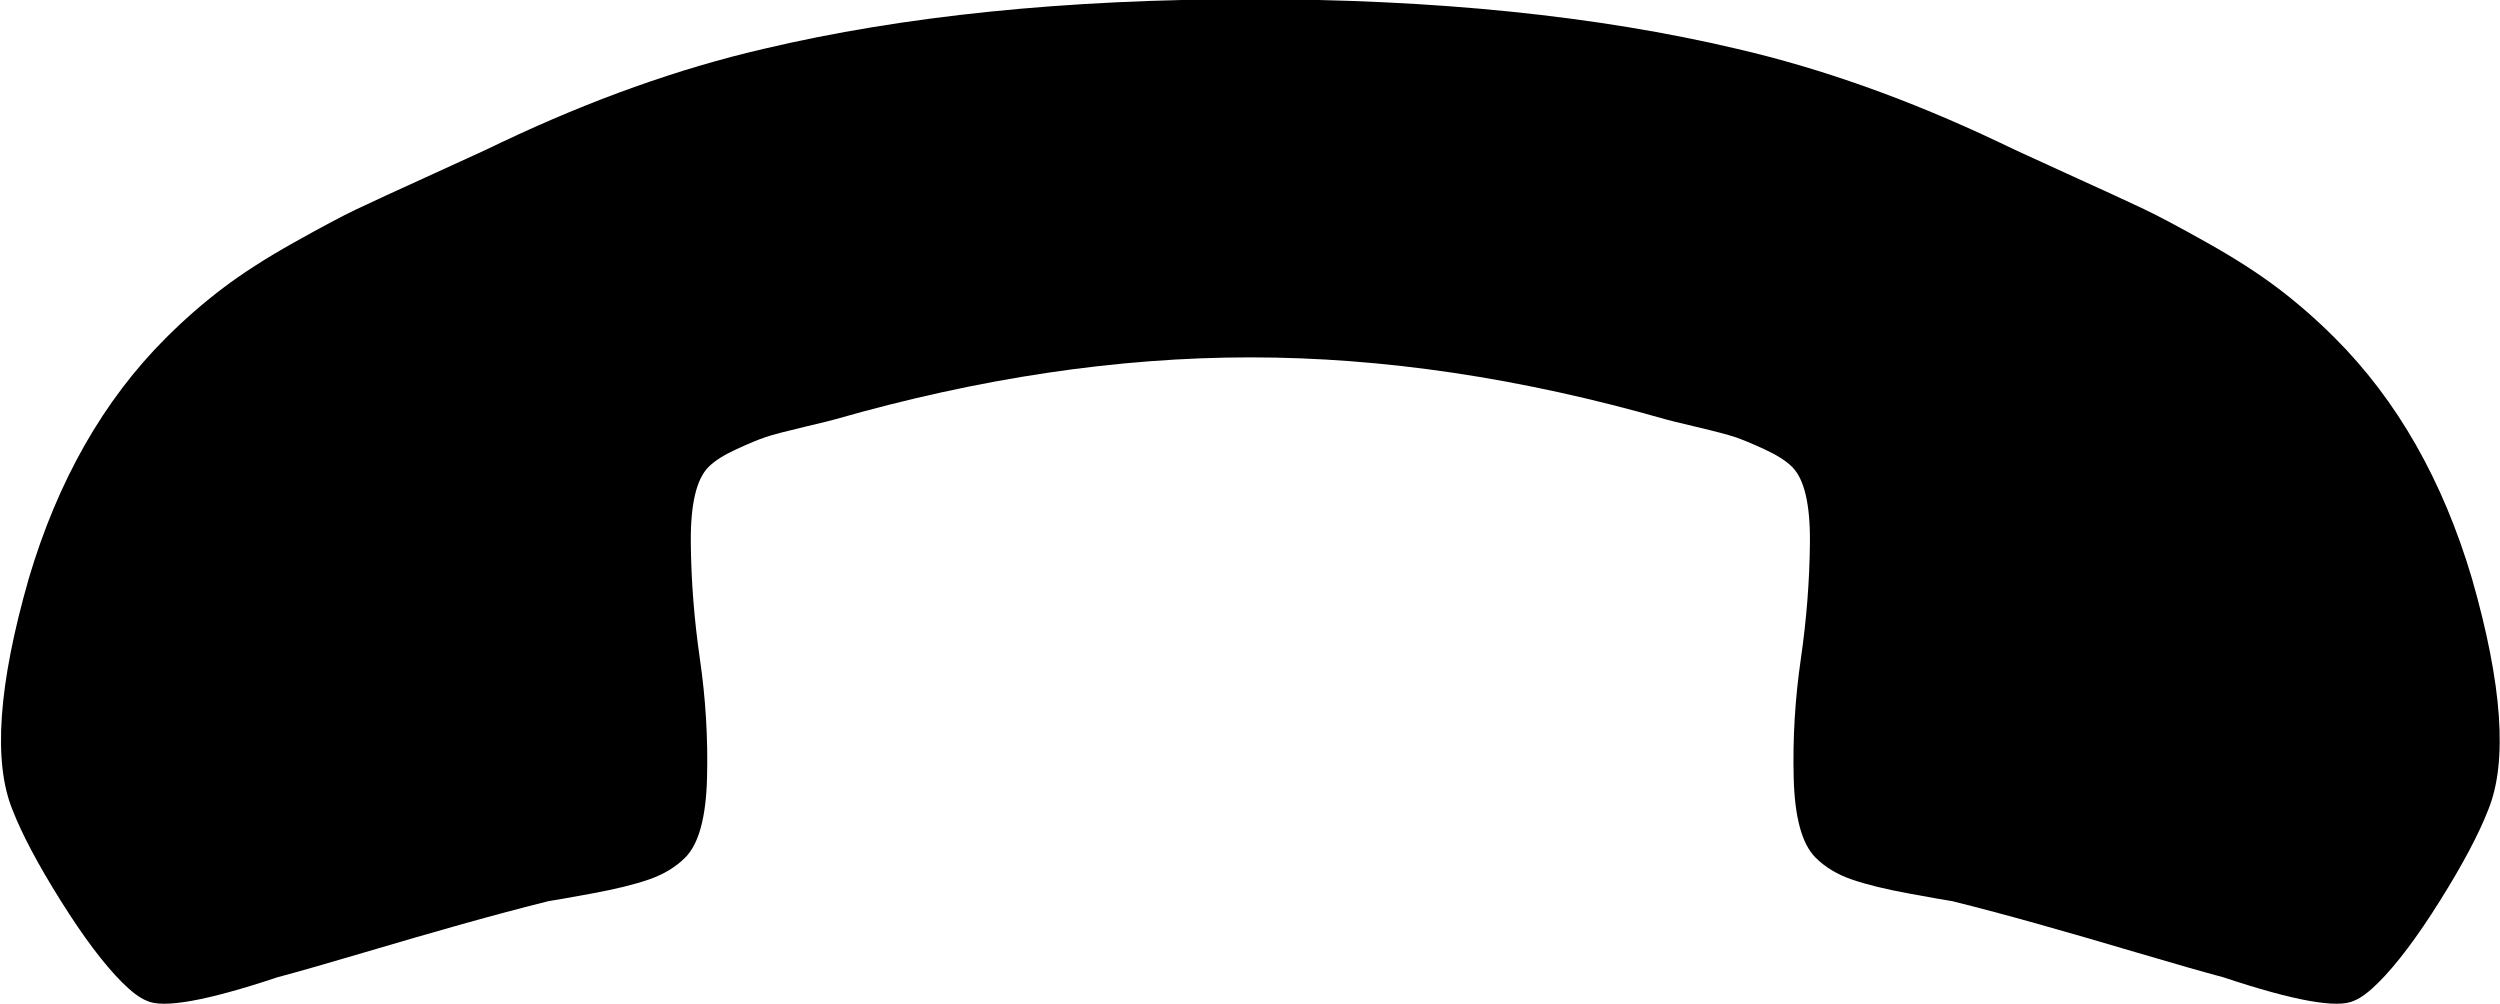 <?xml version="1.0" encoding="UTF-8" standalone="no"?>
<svg
   xmlns:dc="http://purl.org/dc/elements/1.1/"
   xmlns:cc="http://creativecommons.org/ns#"
   xmlns:rdf="http://www.w3.org/1999/02/22-rdf-syntax-ns#"
   xmlns:svg="http://www.w3.org/2000/svg"
   xmlns="http://www.w3.org/2000/svg"
   version="1.1"
   id="svg2"
   viewBox="0 0 20.9 8.4"
   height="31.8"
   width="79.15">
  <defs
     id="defs4" />
  <g
     transform="translate(-5.313,-19.981)"
     id="layer1">
    <g
       transform="matrix(0,0.012,0.012,0,7.318,17.237)"
       id="g3015">
      <path
         d="m 913.304,-82.303 q -19.092,-19.092 -56.922,-42.78 -37.83,-23.688 -63.286,-33.588 -50.205,-20.506 -161.22,11.314 -102.53,30.406 -167.584,95.459 -19.092,19.092 -34.648,39.598 -15.556,20.506 -31.82,49.497 -16.263,28.991 -23.335,43.841 -7.071,14.849 -24.749,53.74 -17.678,38.891 -21.92,47.376 -44.548,94.045 -65.054,182.434 Q 228.117,510.96 228.117,704 q 0,193.04 34.648,339.411 20.506,88.388 65.054,182.434 4.243,8.485 21.92,47.376 17.678,38.891 24.749,53.74 7.071,14.849 23.335,43.841 16.263,28.991 31.82,49.498 15.556,20.506 34.648,39.598 65.054,65.054 167.584,95.46 111.016,31.82 161.22,11.314 25.456,-9.899 63.286,-33.588 37.83,-23.688 56.922,-42.78 9.899,-9.899 12.728,-16.971 8.485,-16.971 -16.263,-91.217 -5.657,-21.213 -16.971,-59.397 -11.314,-38.184 -20.153,-69.65 -8.839,-31.466 -15.91,-59.751 -0.707,-4.95 -5.303,-30.052 -4.596,-25.102 -9.899,-40.305 -5.303,-15.203 -15.203,-25.102 -14.142,-14.142 -55.508,-15.203 -41.366,-1.061 -82.731,4.95 -41.366,6.01 -81.317,6.364 -39.952,0.353 -52.679,-12.374 -6.364,-6.364 -12.374,-19.445 -6.01,-13.082 -8.485,-20.506 -2.475,-7.425 -7.071,-26.87 -4.596,-19.445 -5.303,-21.567 Q 477.726,842.593 477.726,704 q 0,-138.593 43.134,-289.207 0.707,-2.121 5.303,-21.567 4.596,-19.445 7.071,-26.87 2.475,-7.425 8.485,-20.506 6.01,-13.081 12.374,-19.445 12.728,-12.728 52.679,-12.374 39.952,0.354 81.317,6.364 41.366,6.01 82.731,4.95 41.366,-1.061 55.508,-15.203 9.899,-9.899 15.203,-25.102 5.303,-15.203 9.899,-40.305 4.596,-25.102 5.303,-30.052 7.071,-28.284 15.91,-59.751 8.839,-31.466 20.153,-69.65 11.314,-38.184 16.971,-59.397 24.749,-74.246 16.263,-91.217 -2.828,-7.071 -12.728,-16.971 z"
         id="path3017"
         style="fill:currentColor" />
    </g>
  </g>
</svg>
